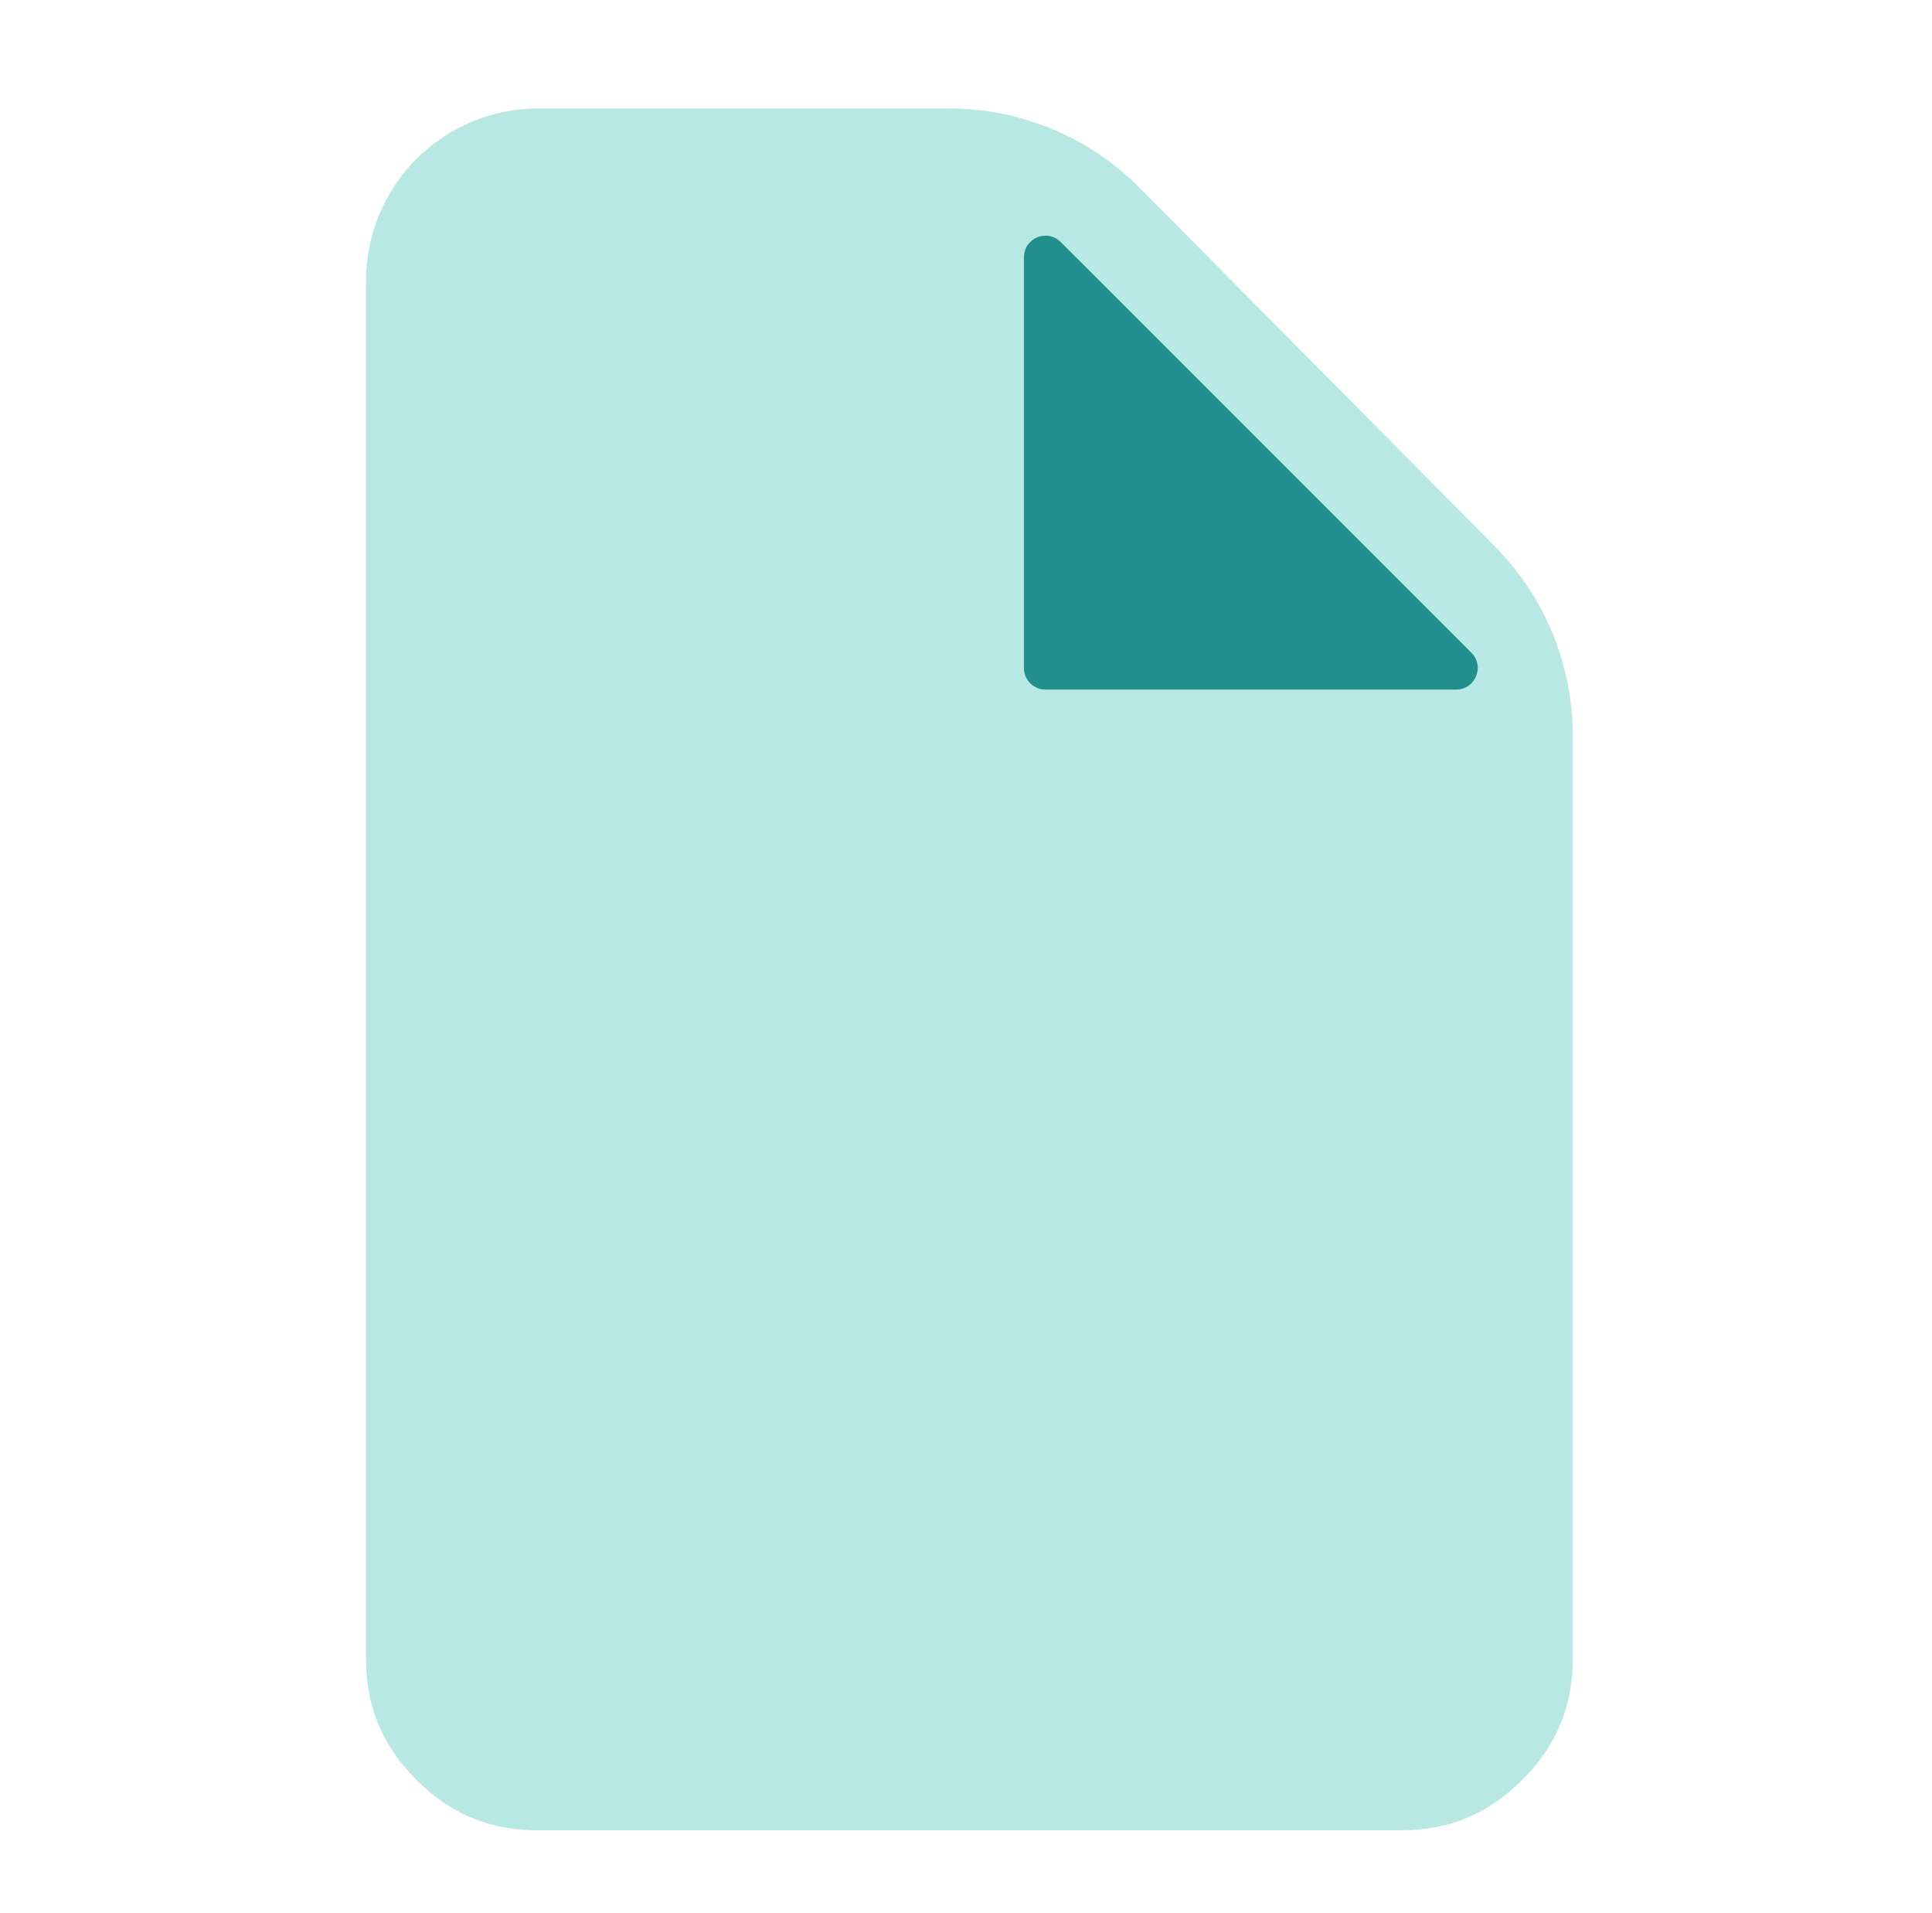 <svg width="101" height="100" viewBox="0 0 101 100" fill="none" xmlns="http://www.w3.org/2000/svg">
<path fill-rule="evenodd" clip-rule="evenodd" d="M21.774 93.032C23.679 94.934 25.756 95.668 28.147 95.668H82.219V50.668V38.454V38.449C82.219 34.744 80.755 31.191 78.146 28.558L78.145 28.557L59.597 9.839L59.592 9.833L59.591 9.832C56.95 7.167 53.354 5.668 49.602 5.668H49.588L28.147 5.668C25.756 5.668 23.464 6.616 21.774 8.304C20.084 9.992 19.135 12.281 19.135 14.668L19.135 86.668C19.135 89.055 19.869 91.13 21.774 93.032ZM73.206 95.668C75.596 95.668 77.674 94.934 79.579 93.032C81.483 91.13 82.218 89.055 82.218 86.668V95.668H73.206Z" fill="#B7E8E3"/>
<path d="M76.126 36.042C77.128 36.042 77.63 34.83 76.921 34.121L55.45 12.65C54.741 11.941 53.529 12.443 53.529 13.445V34.917C53.529 35.538 54.033 36.042 54.654 36.042H76.126Z" fill="#218F8C"/>
</svg>
